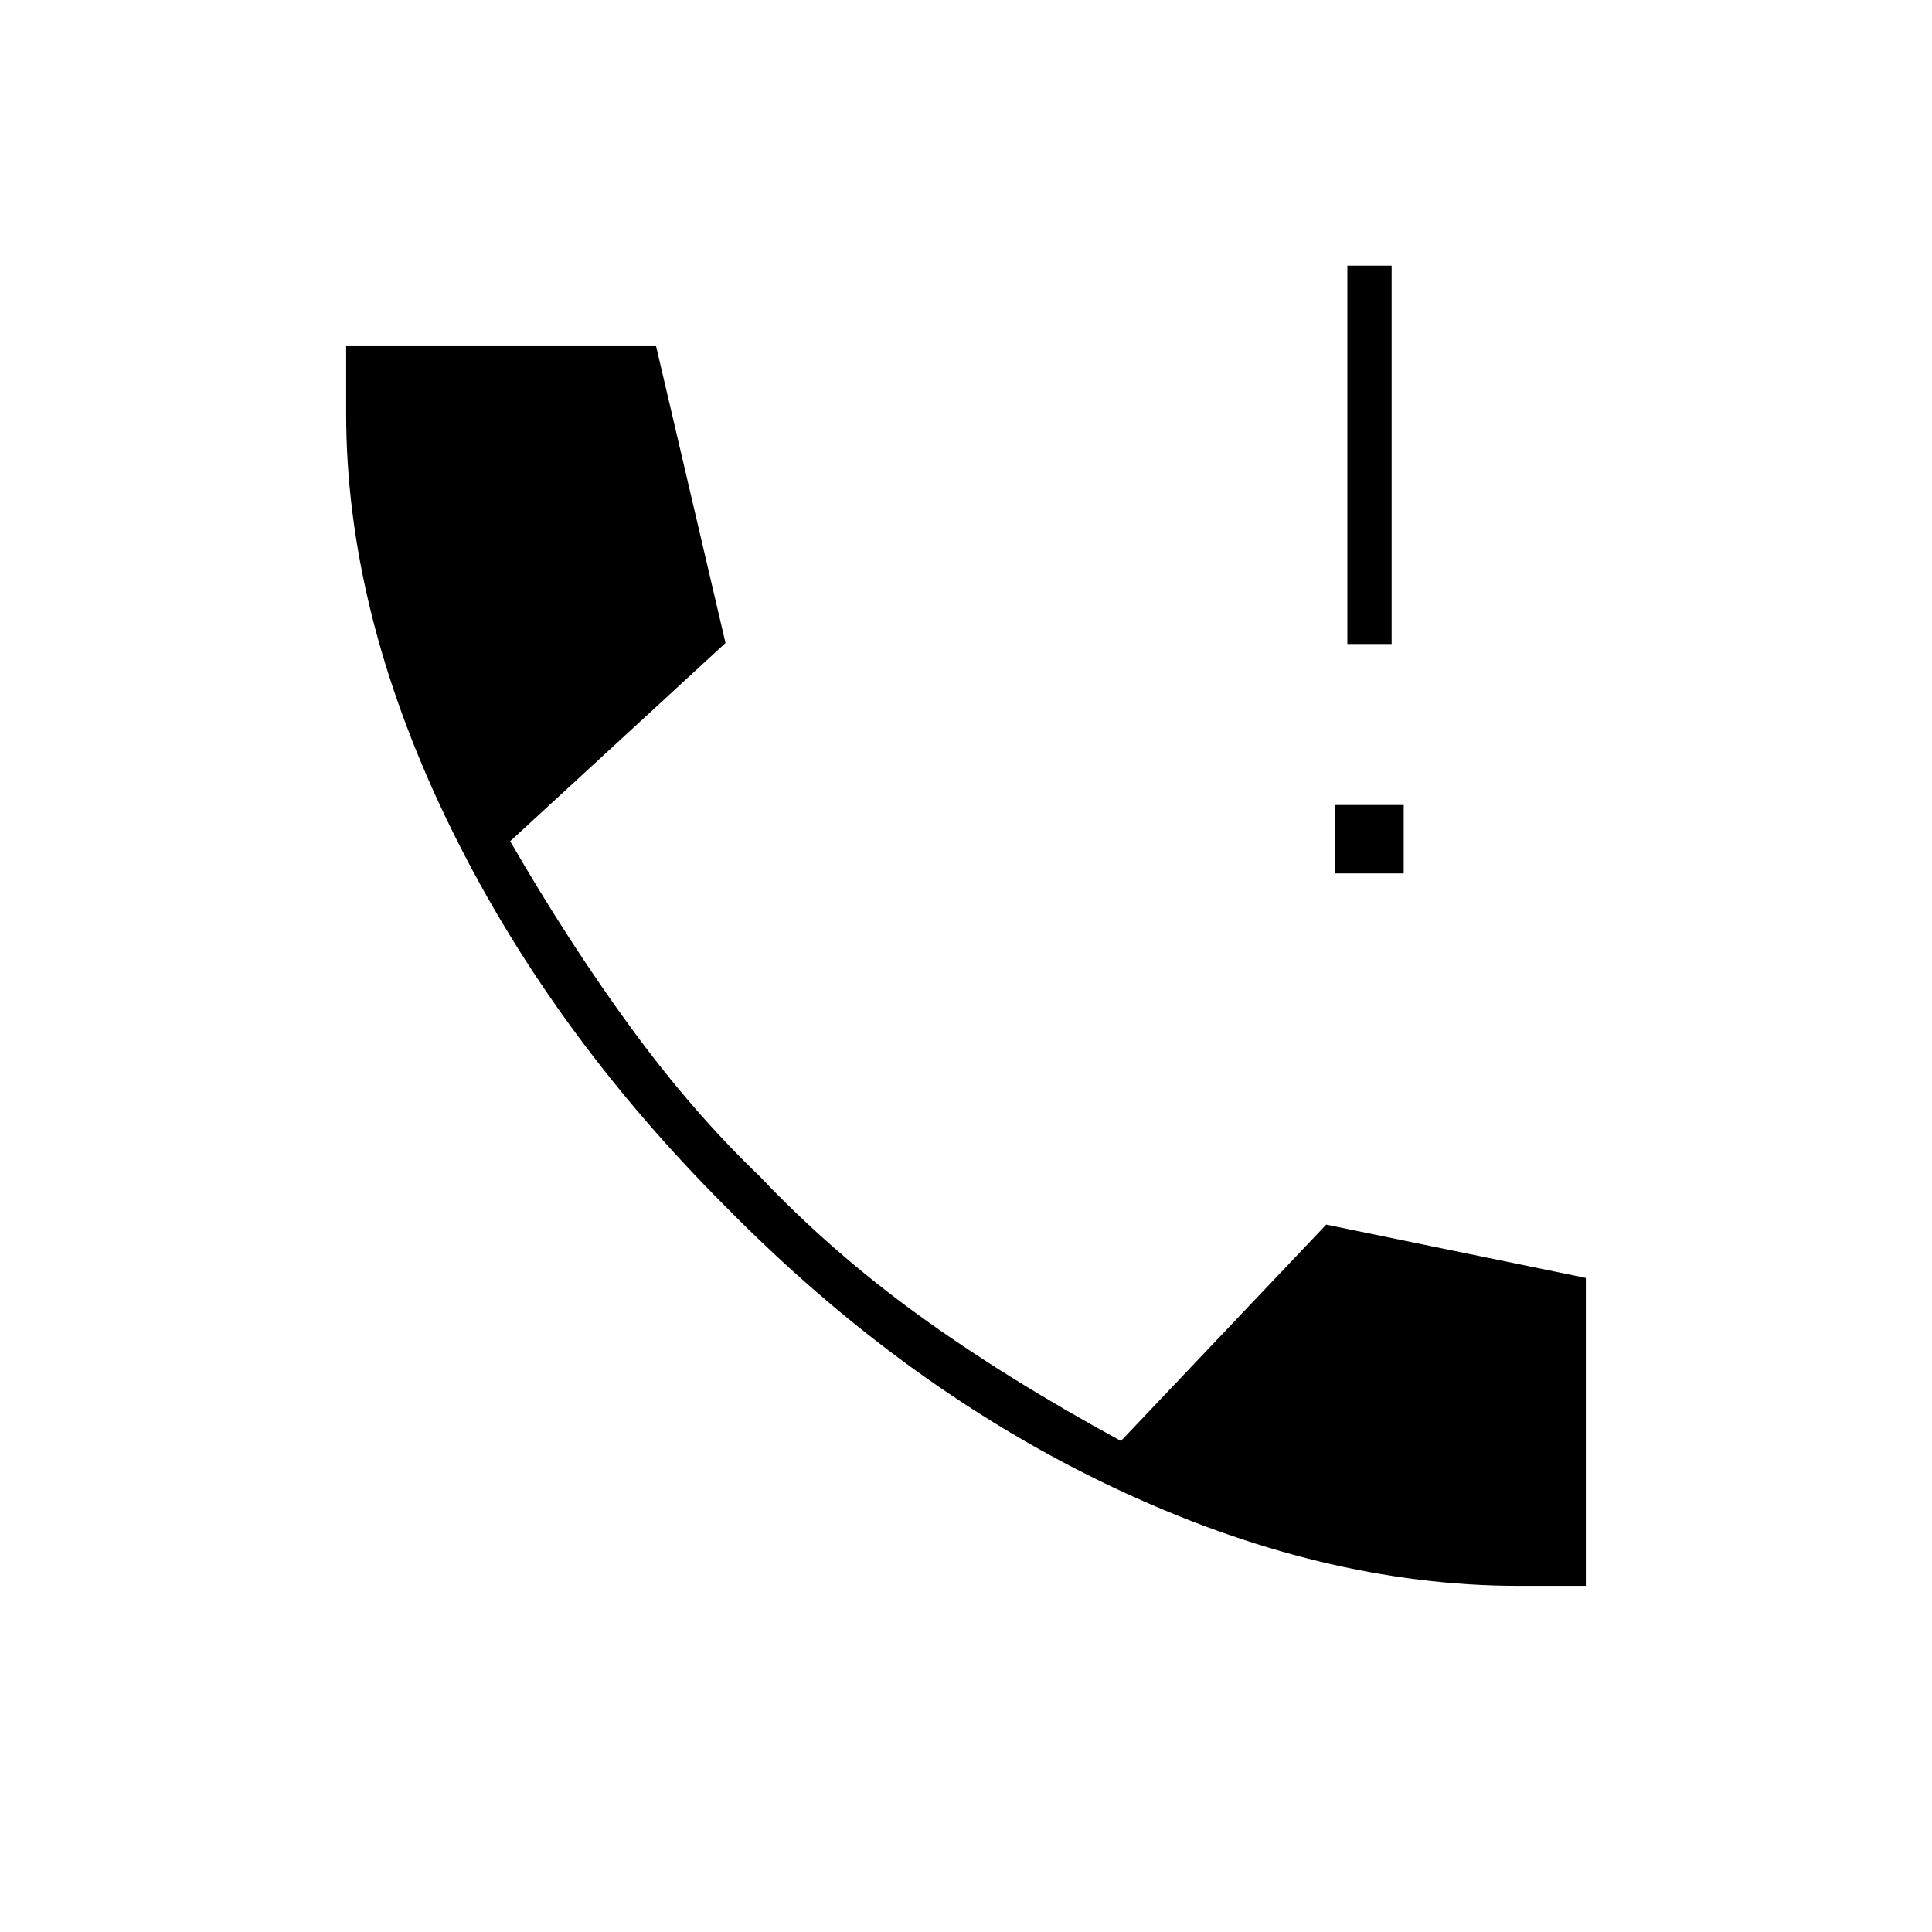 <svg xmlns="http://www.w3.org/2000/svg" height="48" viewBox="0 -960 960 960" width="48"><path d="M663.5-526v-34h34v34h-34Zm6-114v-188h22v188h-22Zm85 468q-98 0-201.5-49T360.5-360.5q-89-89-138.75-192.75T172-754.5V-788h154l34.5 147.5-107 98.5q29.5 51 60.25 93t63.75 73.5q35.5 37.5 79 69T557-244l102-107.5L788-325v153h-33.5Z"/></svg>
